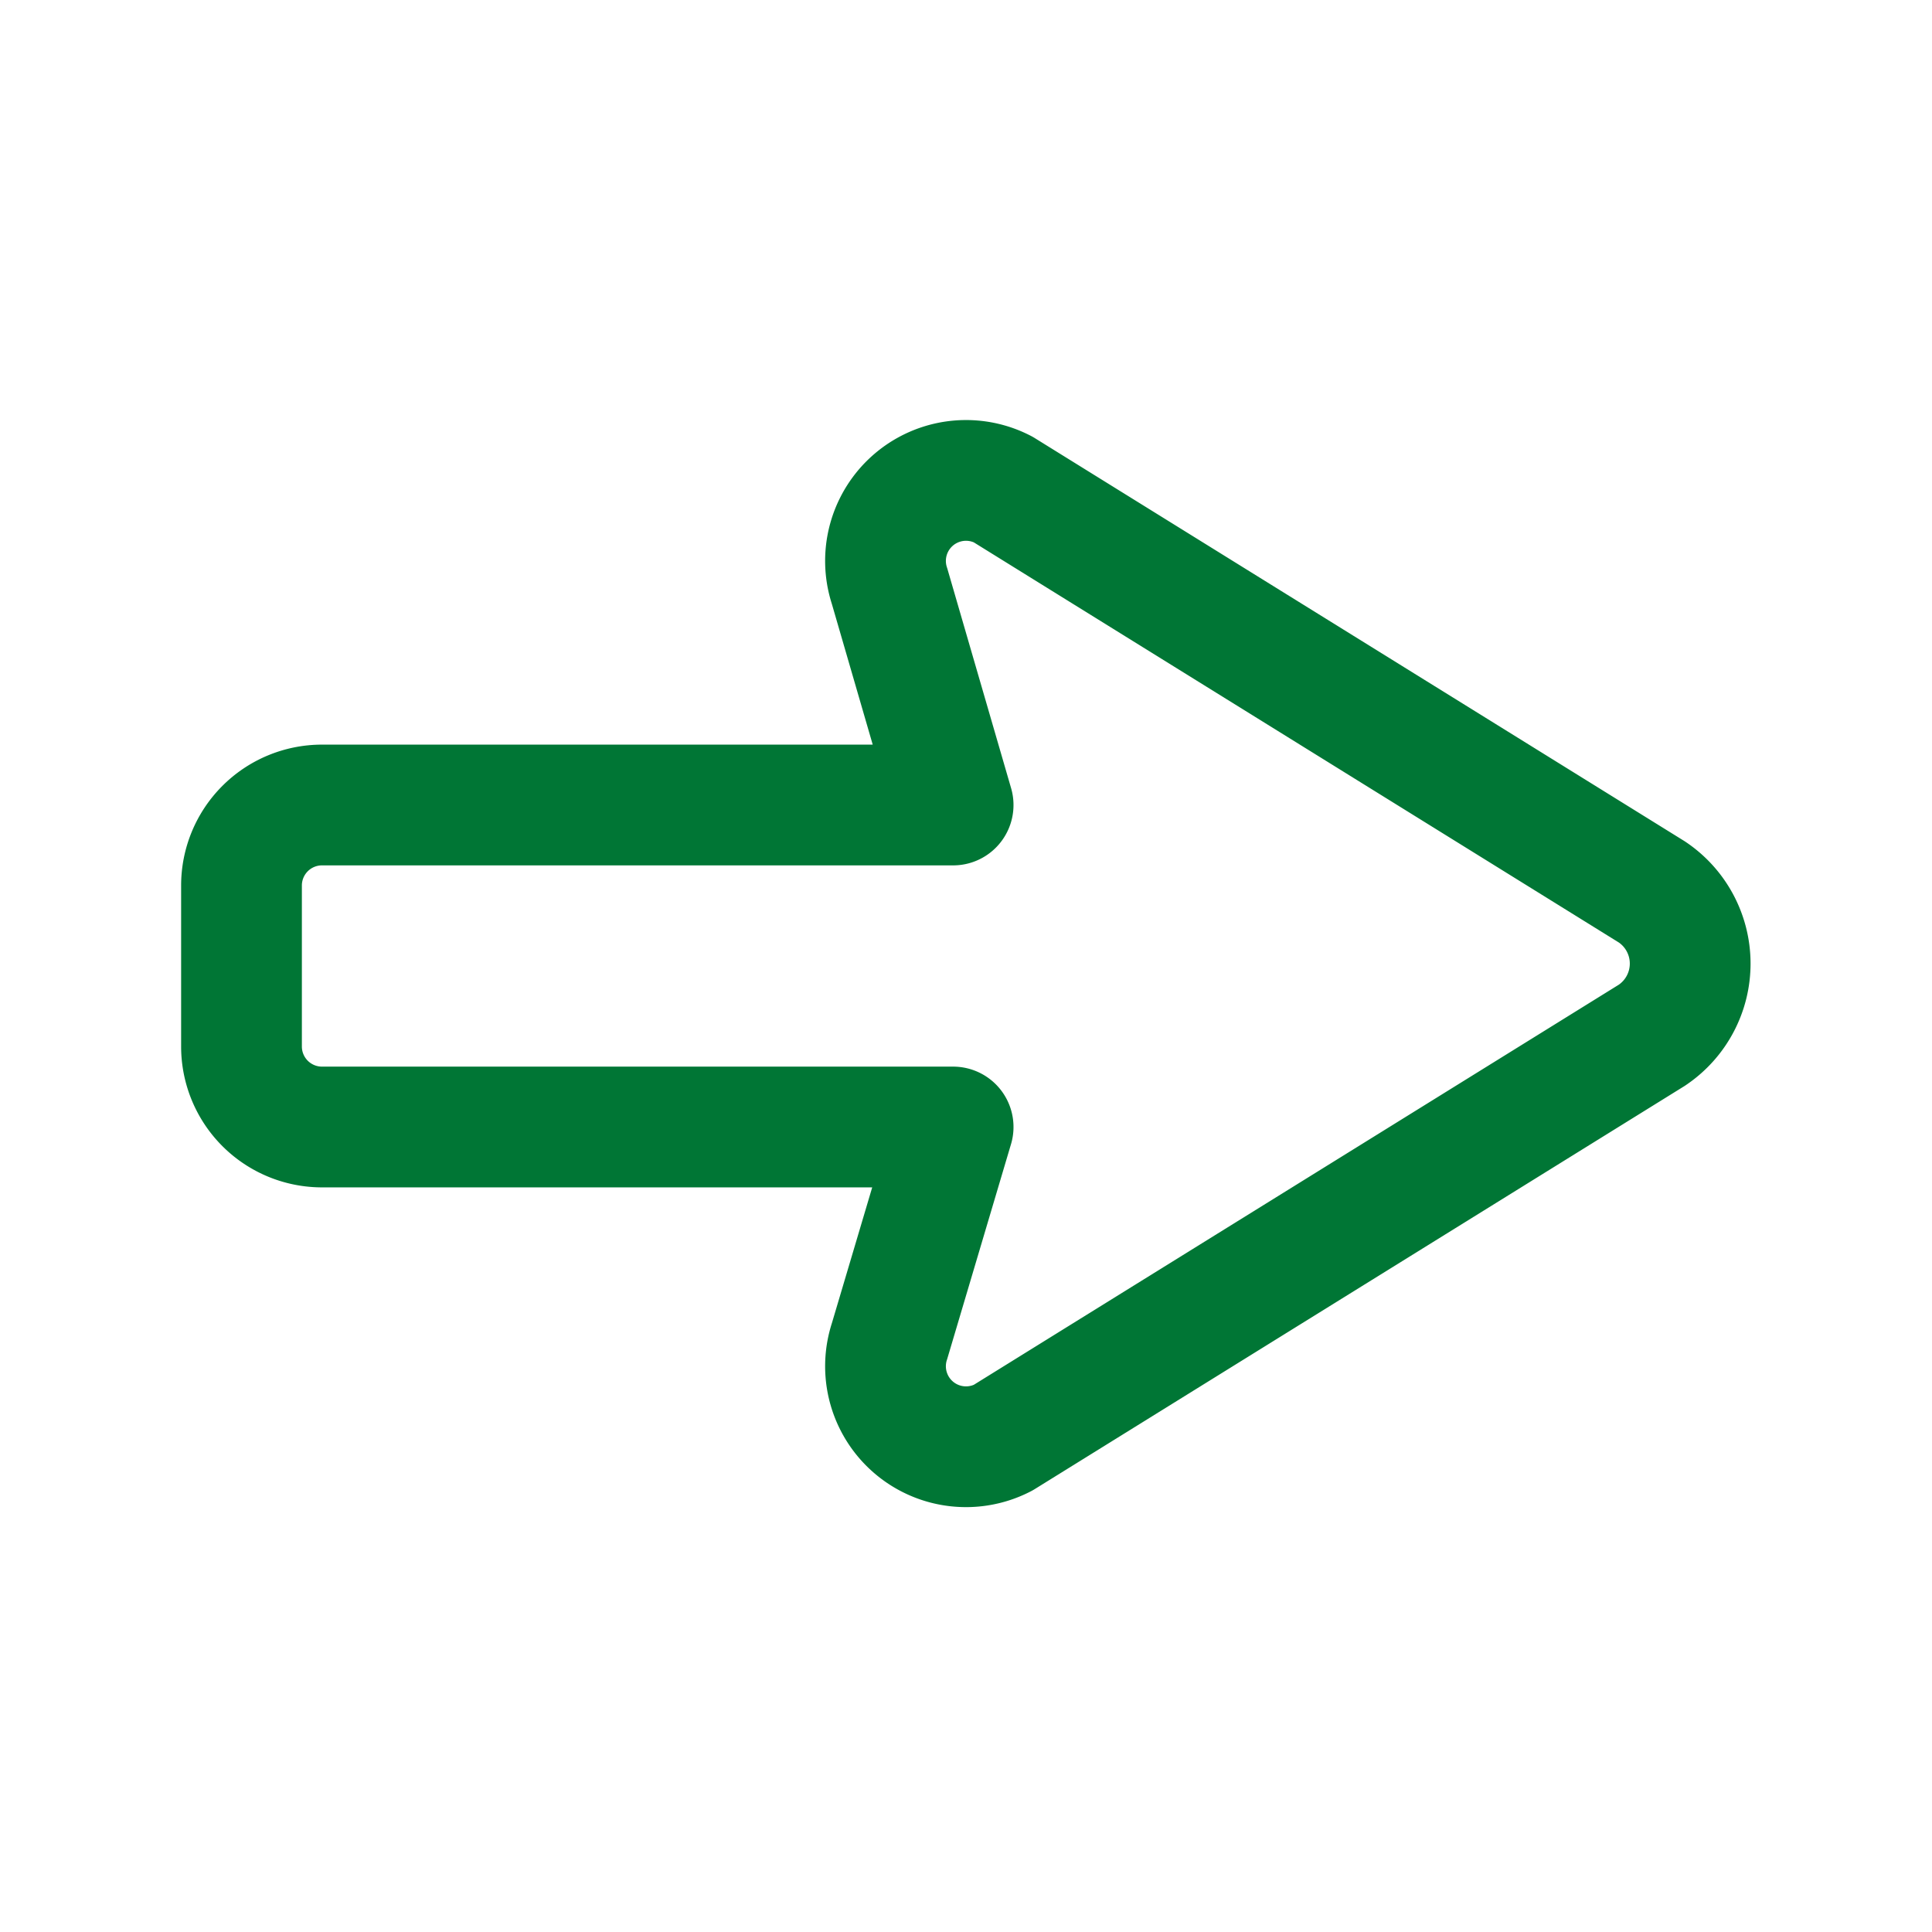 <!DOCTYPE svg PUBLIC "-//W3C//DTD SVG 1.1//EN" "http://www.w3.org/Graphics/SVG/1.1/DTD/svg11.dtd">
<!-- Uploaded to: SVG Repo, www.svgrepo.com, Transformed by: SVG Repo Mixer Tools -->
<svg fill="#007635" width="64px" height="64px" viewBox="0 0 24 24" id="cursor-right-2" xmlns="http://www.w3.org/2000/svg" class="icon line" stroke="#007635">
<g id="SVGRepo_bgCarrier" stroke-width="0"/>
<g id="SVGRepo_tracerCarrier" stroke-linecap="round" stroke-linejoin="round"/>
<g id="SVGRepo_iconCarrier">
<path id="primary" d="M12.46,17.86l8.06-5a1.07,1.07,0,0,0,0-1.78l-8.06-5a1,1,0,0,0-1.41,1.2L11.84,10H4a1,1,0,0,0-1,1v2a1,1,0,0,0,1,1h7.84l-.79,2.66A1,1,0,0,0,12.46,17.86Z" style="fill: none; stroke: #007635; stroke-linecap: round; stroke-linejoin: round; stroke-width: 1.5;"/>
</g>
</svg>